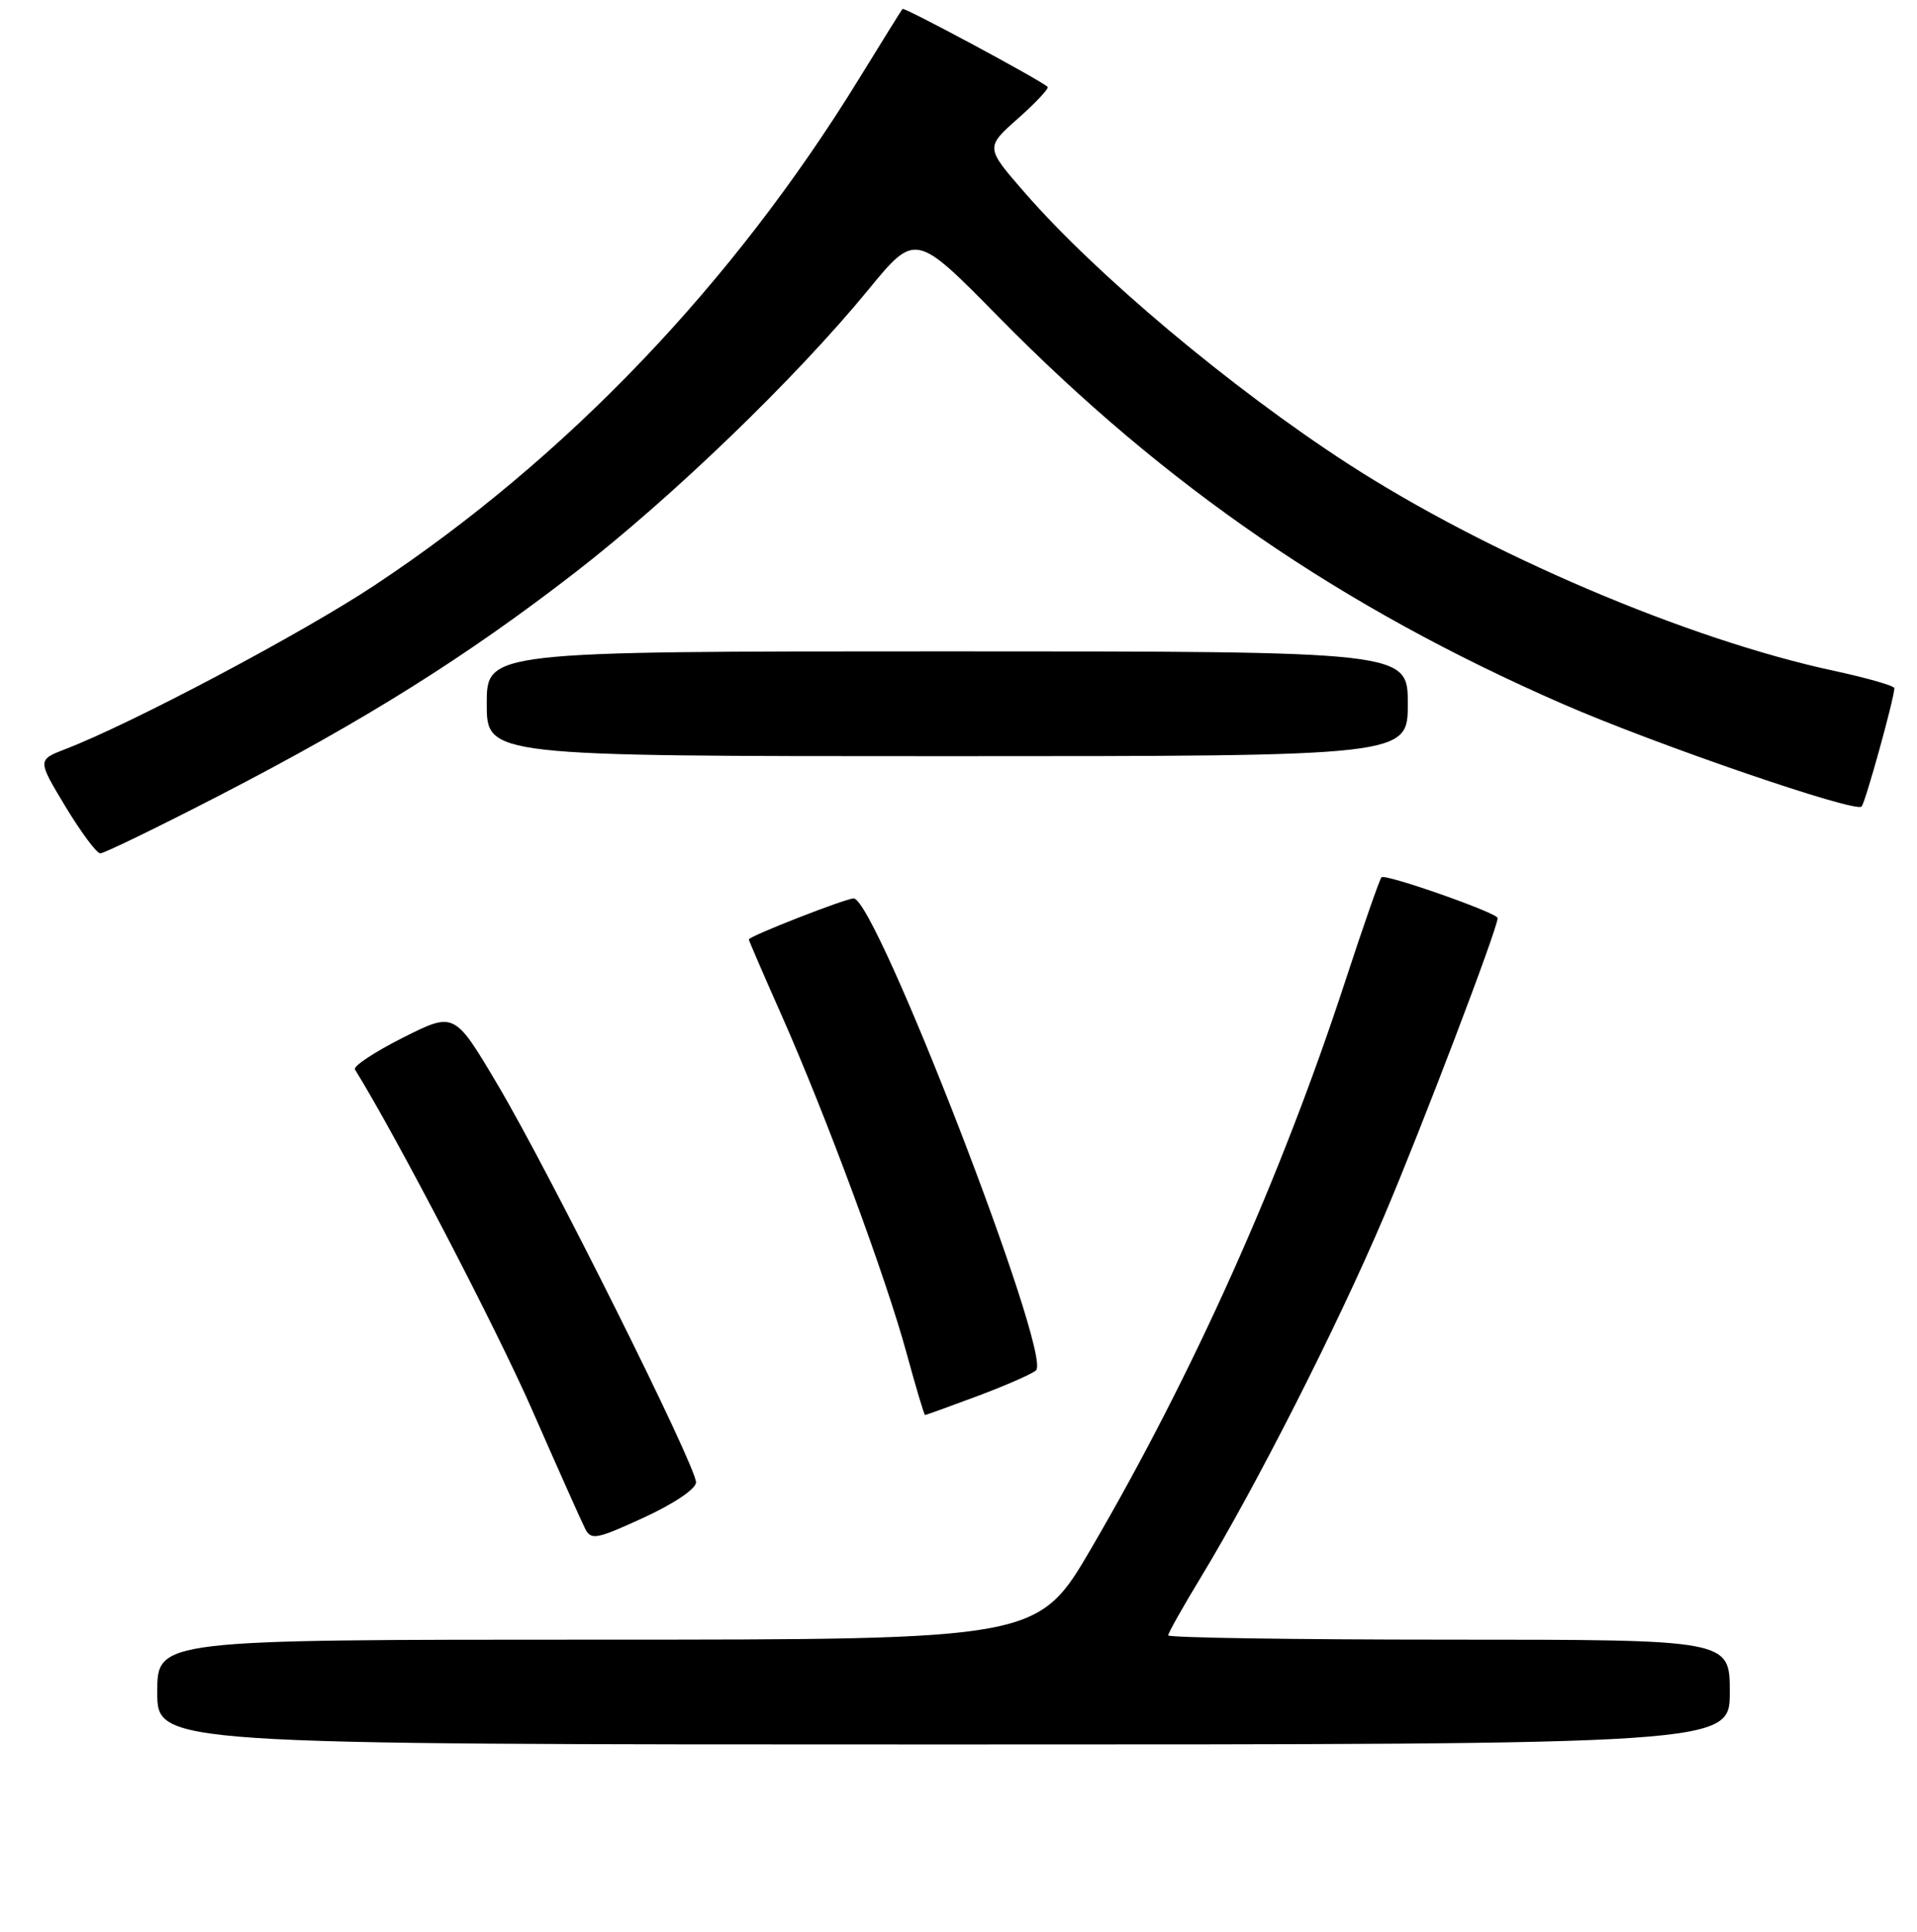 <?xml version="1.0" encoding="UTF-8" standalone="no"?>
<!DOCTYPE svg PUBLIC "-//W3C//DTD SVG 1.1//EN" "http://www.w3.org/Graphics/SVG/1.1/DTD/svg11.dtd" >
<svg xmlns="http://www.w3.org/2000/svg" xmlns:xlink="http://www.w3.org/1999/xlink" version="1.1" viewBox="0 0 256 258">
 <g >
 <path fill="currentColor"
d=" M 231.00 226.00 C 231.00 219.00 231.00 219.00 193.50 219.00 C 172.88 219.00 156.00 218.74 156.00 218.43 C 156.00 218.12 157.96 214.63 160.36 210.68 C 167.72 198.54 178.56 177.19 184.81 162.50 C 189.82 150.73 200.00 124.00 200.00 122.62 C 200.00 121.94 184.99 116.67 184.49 117.17 C 184.24 117.43 182.06 123.68 179.64 131.07 C 171.03 157.39 159.37 183.42 145.76 206.75 C 138.61 219.00 138.61 219.00 79.81 219.00 C 21.00 219.00 21.00 219.00 21.00 226.00 C 21.00 233.00 21.00 233.00 126.00 233.00 C 231.00 233.00 231.00 233.00 231.00 226.00 Z  M 92.95 198.00 C 93.00 195.89 73.35 156.49 66.42 144.82 C 60.68 135.14 60.68 135.14 53.80 138.60 C 50.02 140.51 47.14 142.41 47.40 142.84 C 53.01 151.92 66.30 177.46 71.05 188.29 C 74.48 196.11 77.67 203.26 78.15 204.20 C 78.93 205.74 79.66 205.60 85.97 202.70 C 89.99 200.85 92.93 198.87 92.95 198.00 Z  M 130.63 186.43 C 134.41 185.01 137.89 183.48 138.36 183.02 C 140.52 180.91 116.97 120.00 114.00 120.00 C 112.92 120.00 100.00 125.05 100.00 125.48 C 100.00 125.62 101.97 130.19 104.38 135.62 C 110.33 149.05 118.35 170.73 121.07 180.75 C 122.31 185.29 123.41 189.00 123.54 189.00 C 123.66 189.00 126.85 187.84 130.63 186.43 Z  M 29.39 106.20 C 48.75 96.20 62.21 87.76 76.76 76.50 C 89.70 66.49 106.24 50.54 115.90 38.77 C 122.24 31.03 122.24 31.03 133.37 42.35 C 155.60 64.95 179.20 81.15 208.68 94.02 C 221.06 99.43 247.74 108.59 248.60 107.73 C 249.09 107.24 252.94 93.35 252.98 91.92 C 252.99 91.60 249.36 90.56 244.92 89.60 C 225.40 85.41 198.63 74.00 180.00 61.94 C 164.45 51.86 146.41 36.73 136.81 25.69 C 131.59 19.69 131.59 19.69 135.94 15.83 C 138.34 13.70 140.12 11.80 139.90 11.60 C 138.86 10.65 120.75 0.92 120.52 1.19 C 120.38 1.36 117.75 5.58 114.68 10.58 C 97.82 37.99 75.57 61.25 50.00 78.19 C 40.31 84.61 17.62 96.64 8.74 100.05 C 4.99 101.50 4.99 101.50 8.74 107.73 C 10.81 111.15 12.90 113.97 13.39 113.98 C 13.88 113.99 21.08 110.49 29.39 106.20 Z  M 188.00 94.00 C 188.00 87.00 188.00 87.00 126.50 87.00 C 65.00 87.00 65.00 87.00 65.00 94.00 C 65.00 101.00 65.00 101.00 126.50 101.00 C 188.00 101.00 188.00 101.00 188.00 94.00 Z "/>
</g>
</svg>